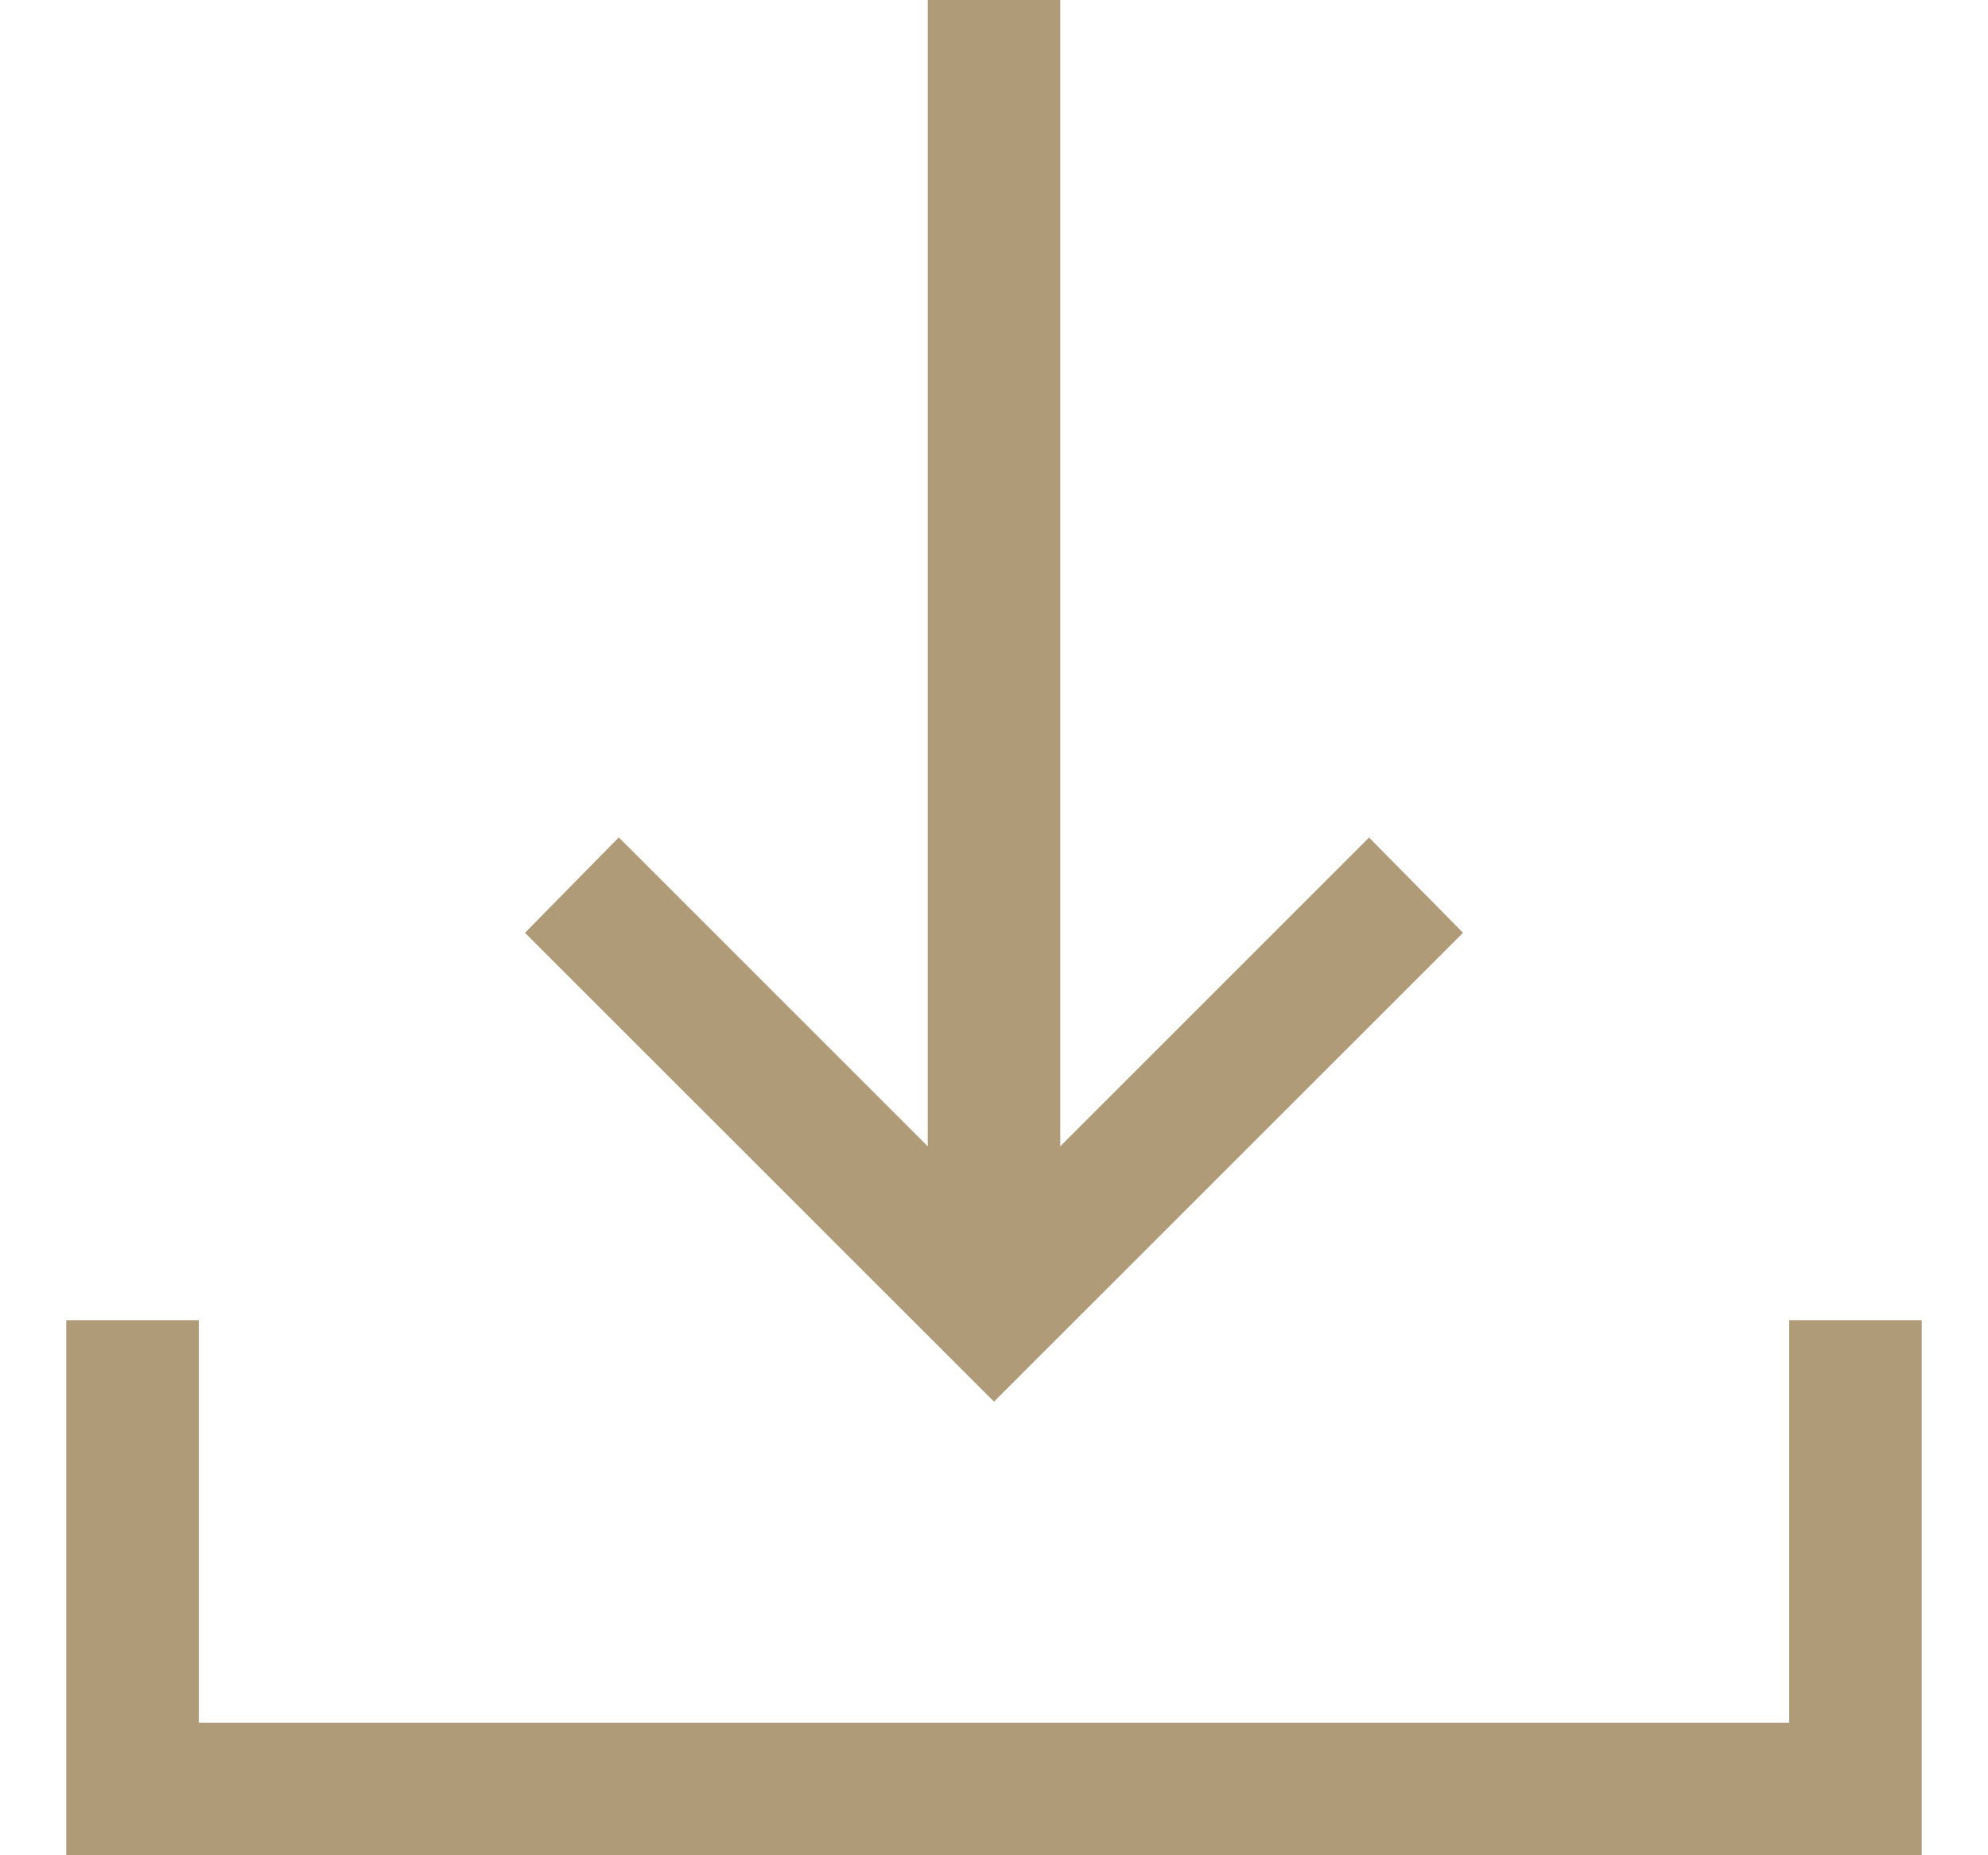 <svg width="15" height="14" viewBox="0 0 15 14" fill="none" xmlns="http://www.w3.org/2000/svg">
<path d="M7.5 10.577L3.961 7.039L4.669 6.319L7 8.65V0H8V8.65L10.33 6.32L11.039 7.039L7.5 10.577ZM0.5 14V9.962H1.5V13H13.5V9.962H14.5V14H0.5Z" fill="#AF9B78"/>
</svg>
